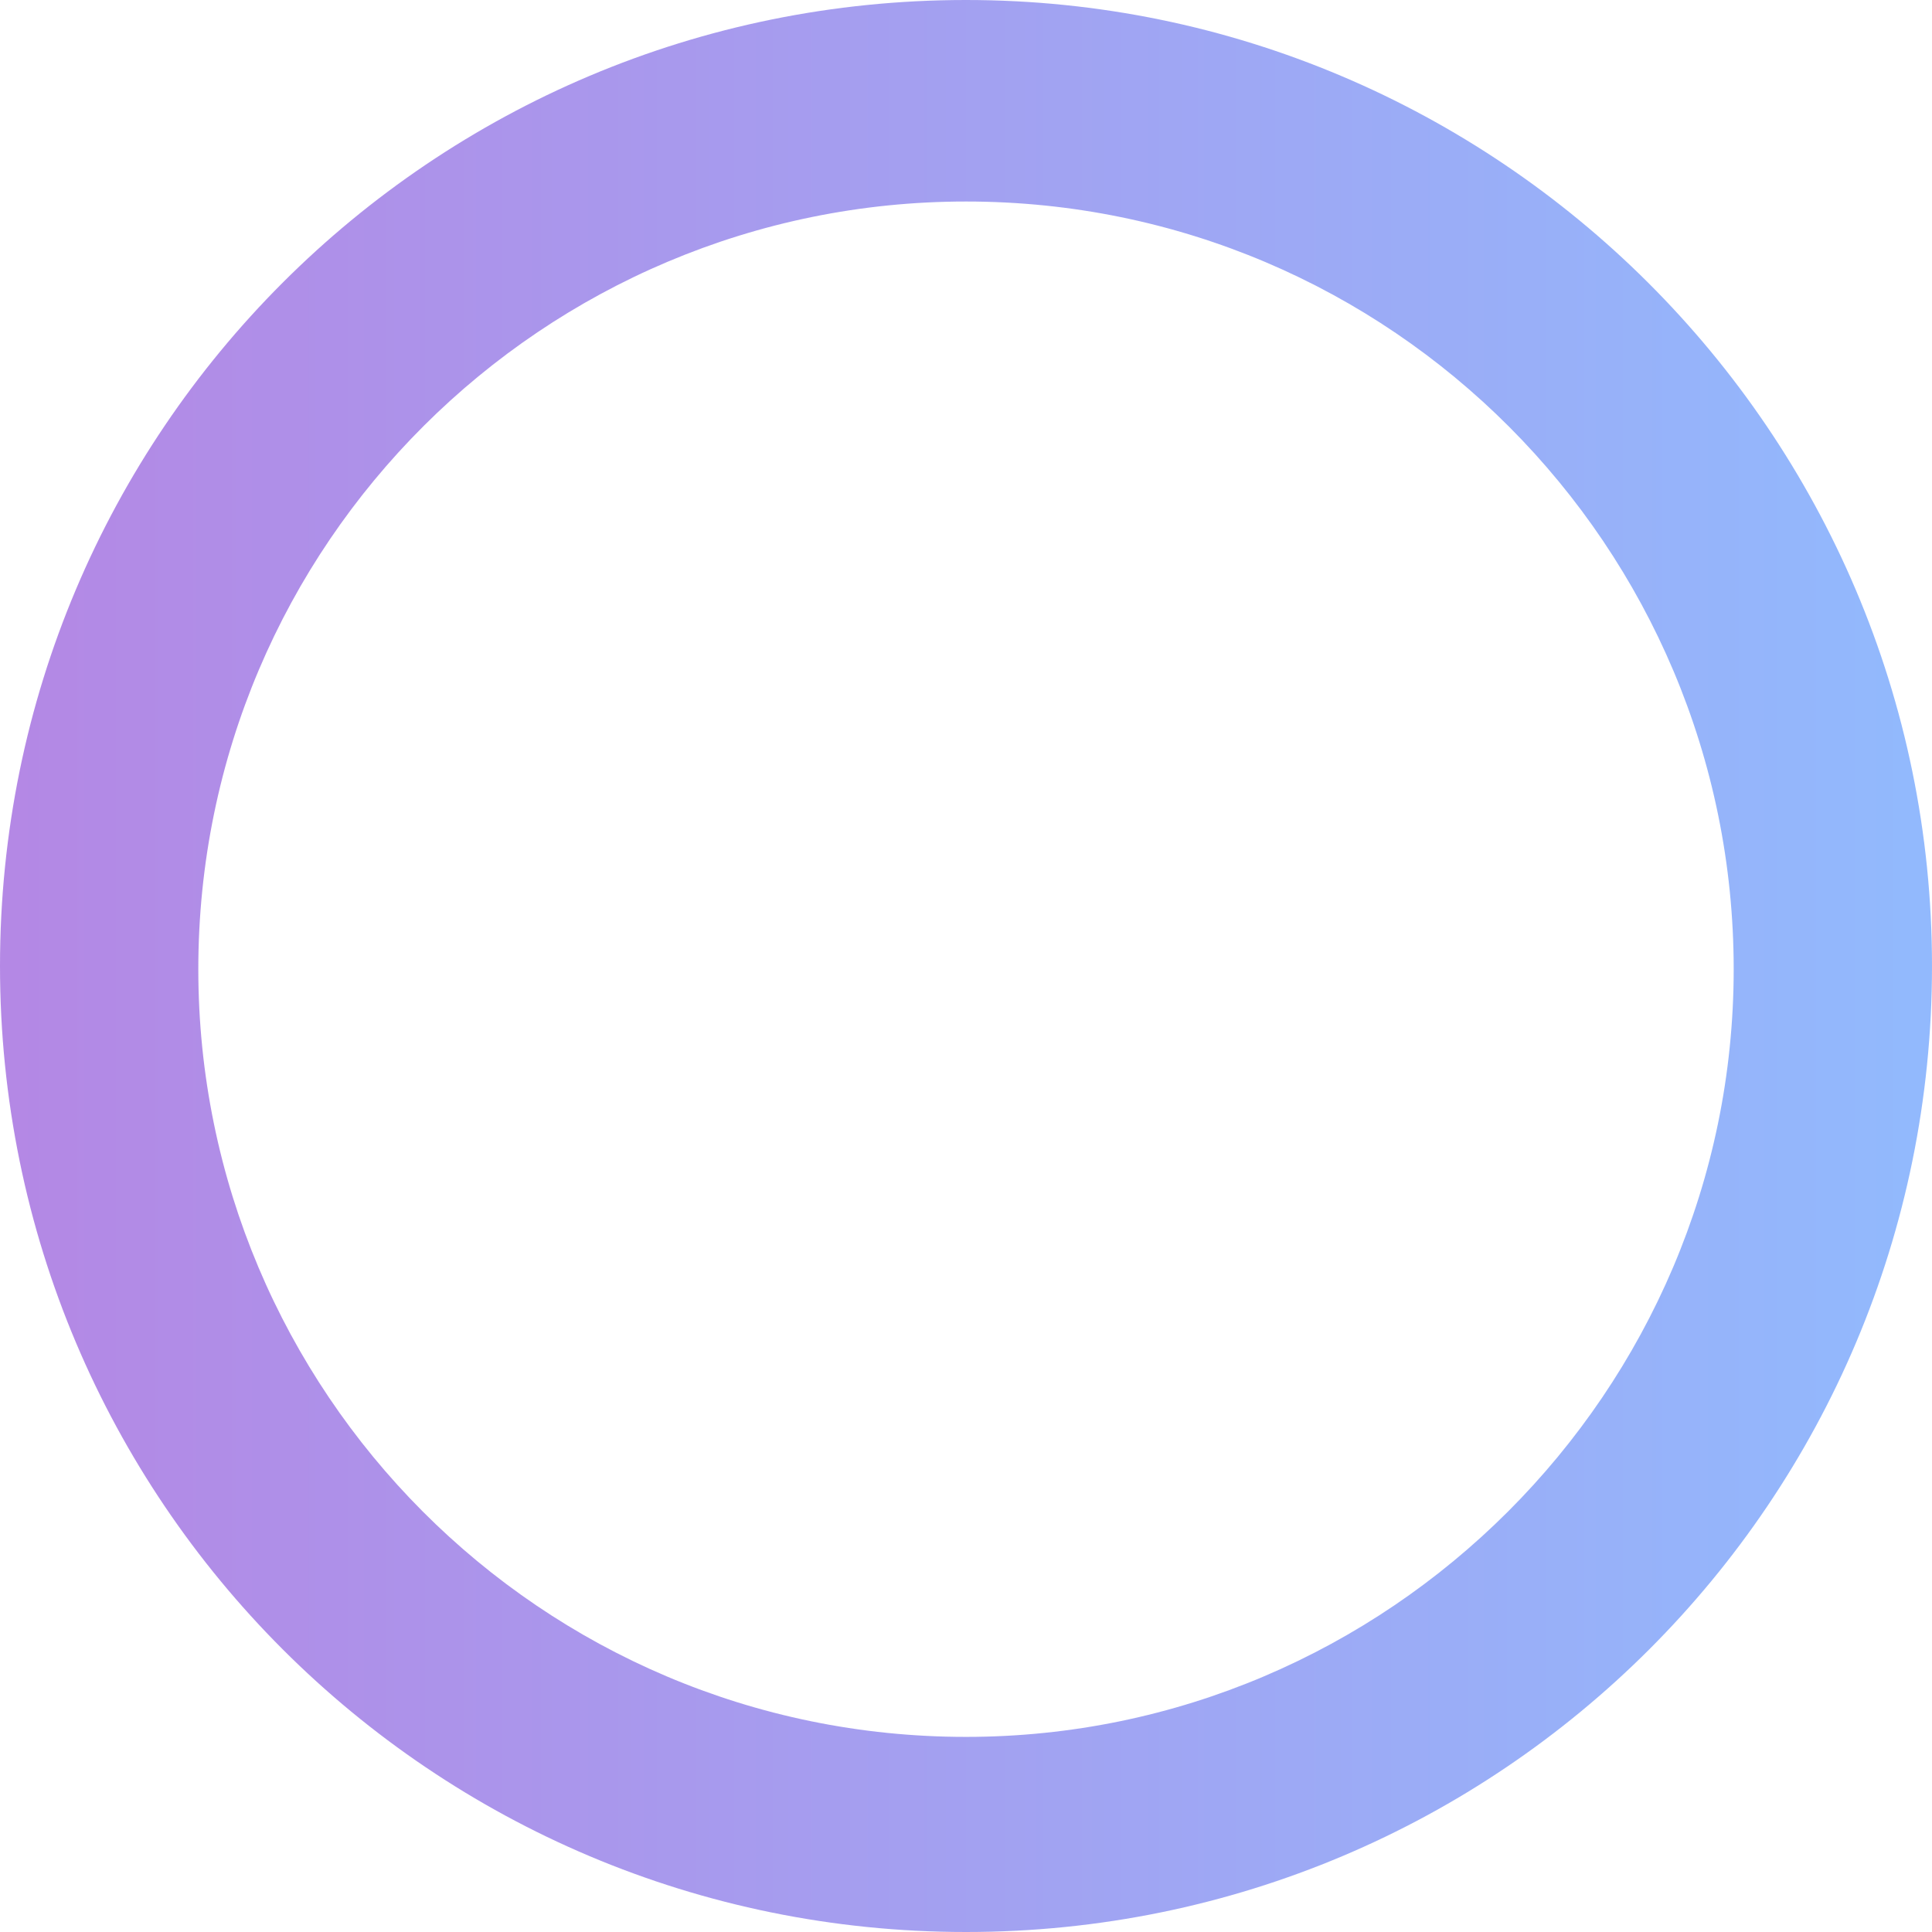 <svg width="93" height="93" viewBox="0 0 93 93" fill="none" xmlns="http://www.w3.org/2000/svg">
<path opacity="0.5" d="M46.5 0C20.786 0 0 20.786 0 46.5C0 72.214 20.786 93 46.5 93C72.214 93 93 72.214 93 46.5C93 20.786 72.06 0 46.5 0ZM46.5 83.608C26.021 83.608 9.546 66.978 9.546 46.654C9.546 26.175 26.175 9.7 46.5 9.7C66.978 9.7 83.454 26.329 83.454 46.654C83.454 66.978 66.825 83.608 46.5 83.608Z" fill="url(#paint0_linear_30_16500)"/>
<defs>
<linearGradient id="paint0_linear_30_16500" x1="0" y1="46.5" x2="93" y2="46.5" gradientUnits="userSpaceOnUse">
<stop stop-color="#6A11CB"/>
<stop offset="1" stop-color="#2575FC"/>
</linearGradient>
</defs>
</svg>
